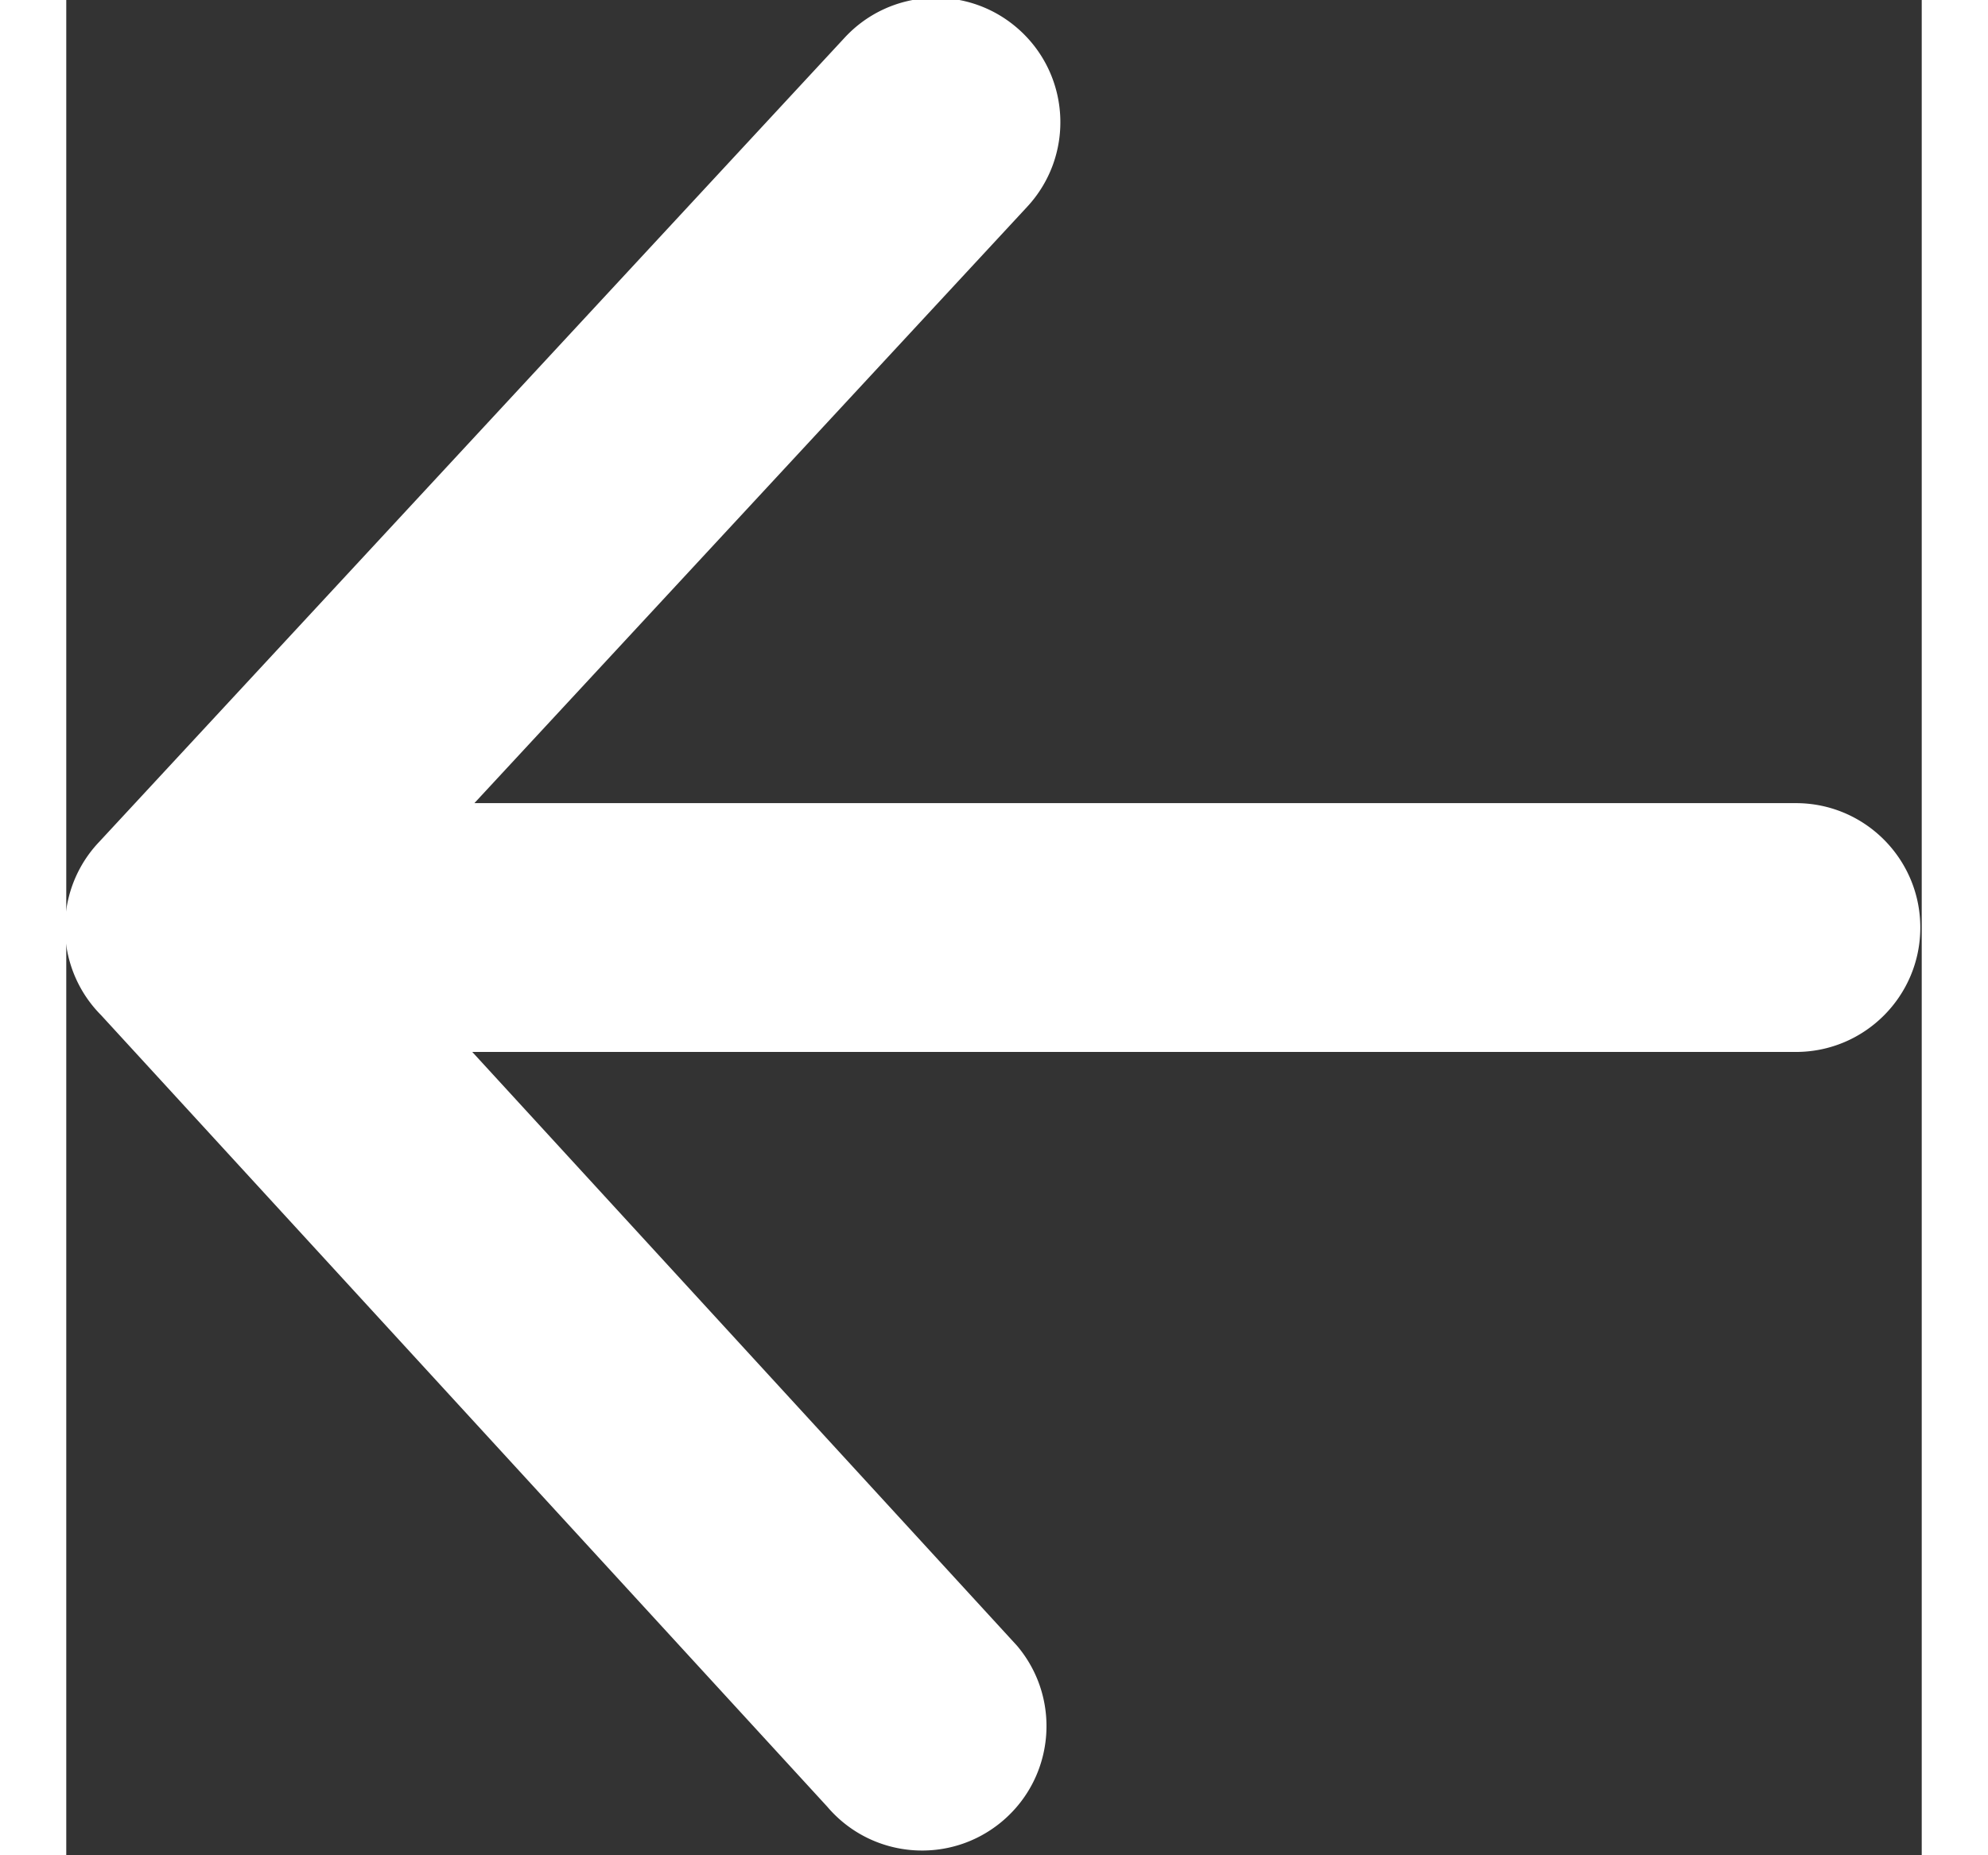 <!DOCTYPE svg PUBLIC "-//W3C//DTD SVG 1.1//EN" "http://www.w3.org/Graphics/SVG/1.1/DTD/svg11.dtd">

<!-- Uploaded to: SVG Repo, www.svgrepo.com, Transformed by: SVG Repo Mixer Tools -->
<svg fill="#ffffff" width="30px" height="28px" viewBox="0 0 1024 1024" xmlns="http://www.w3.org/2000/svg" stroke="#ffffff">

<rect x="0" y="0" width="1024" height="1024" fill="#333333" stroke="none"/>

<g id="SVGRepo_bgCarrier" stroke-width="0"/>

<g id="SVGRepo_tracerCarrier" stroke-linecap="round" stroke-linejoin="round"/>

<g id="SVGRepo_iconCarrier">

<path d="M222.927 580.115l301.354 328.512c24.354 28.708 20.825 71.724-7.883 96.078s-71.724 20.825-96.078-7.883L19.576 559.963a67.846 67.846 0 01-13.784-20.022 68.03 68.03 0 01-5.977-29.488l.001-.063a68.343 68.343 0 017.265-29.134 68.28 68.28 0 011.384-2.6 67.59 67.59 0 0110.102-13.687L429.966 21.113c25.592-27.611 68.721-29.247 96.331-3.656s29.247 68.721 3.656 96.331L224.088 443.784h730.46c37.647 0 68.166 30.519 68.166 68.166s-30.519 68.166-68.166 68.166H222.927z"/>

</g>

</svg>